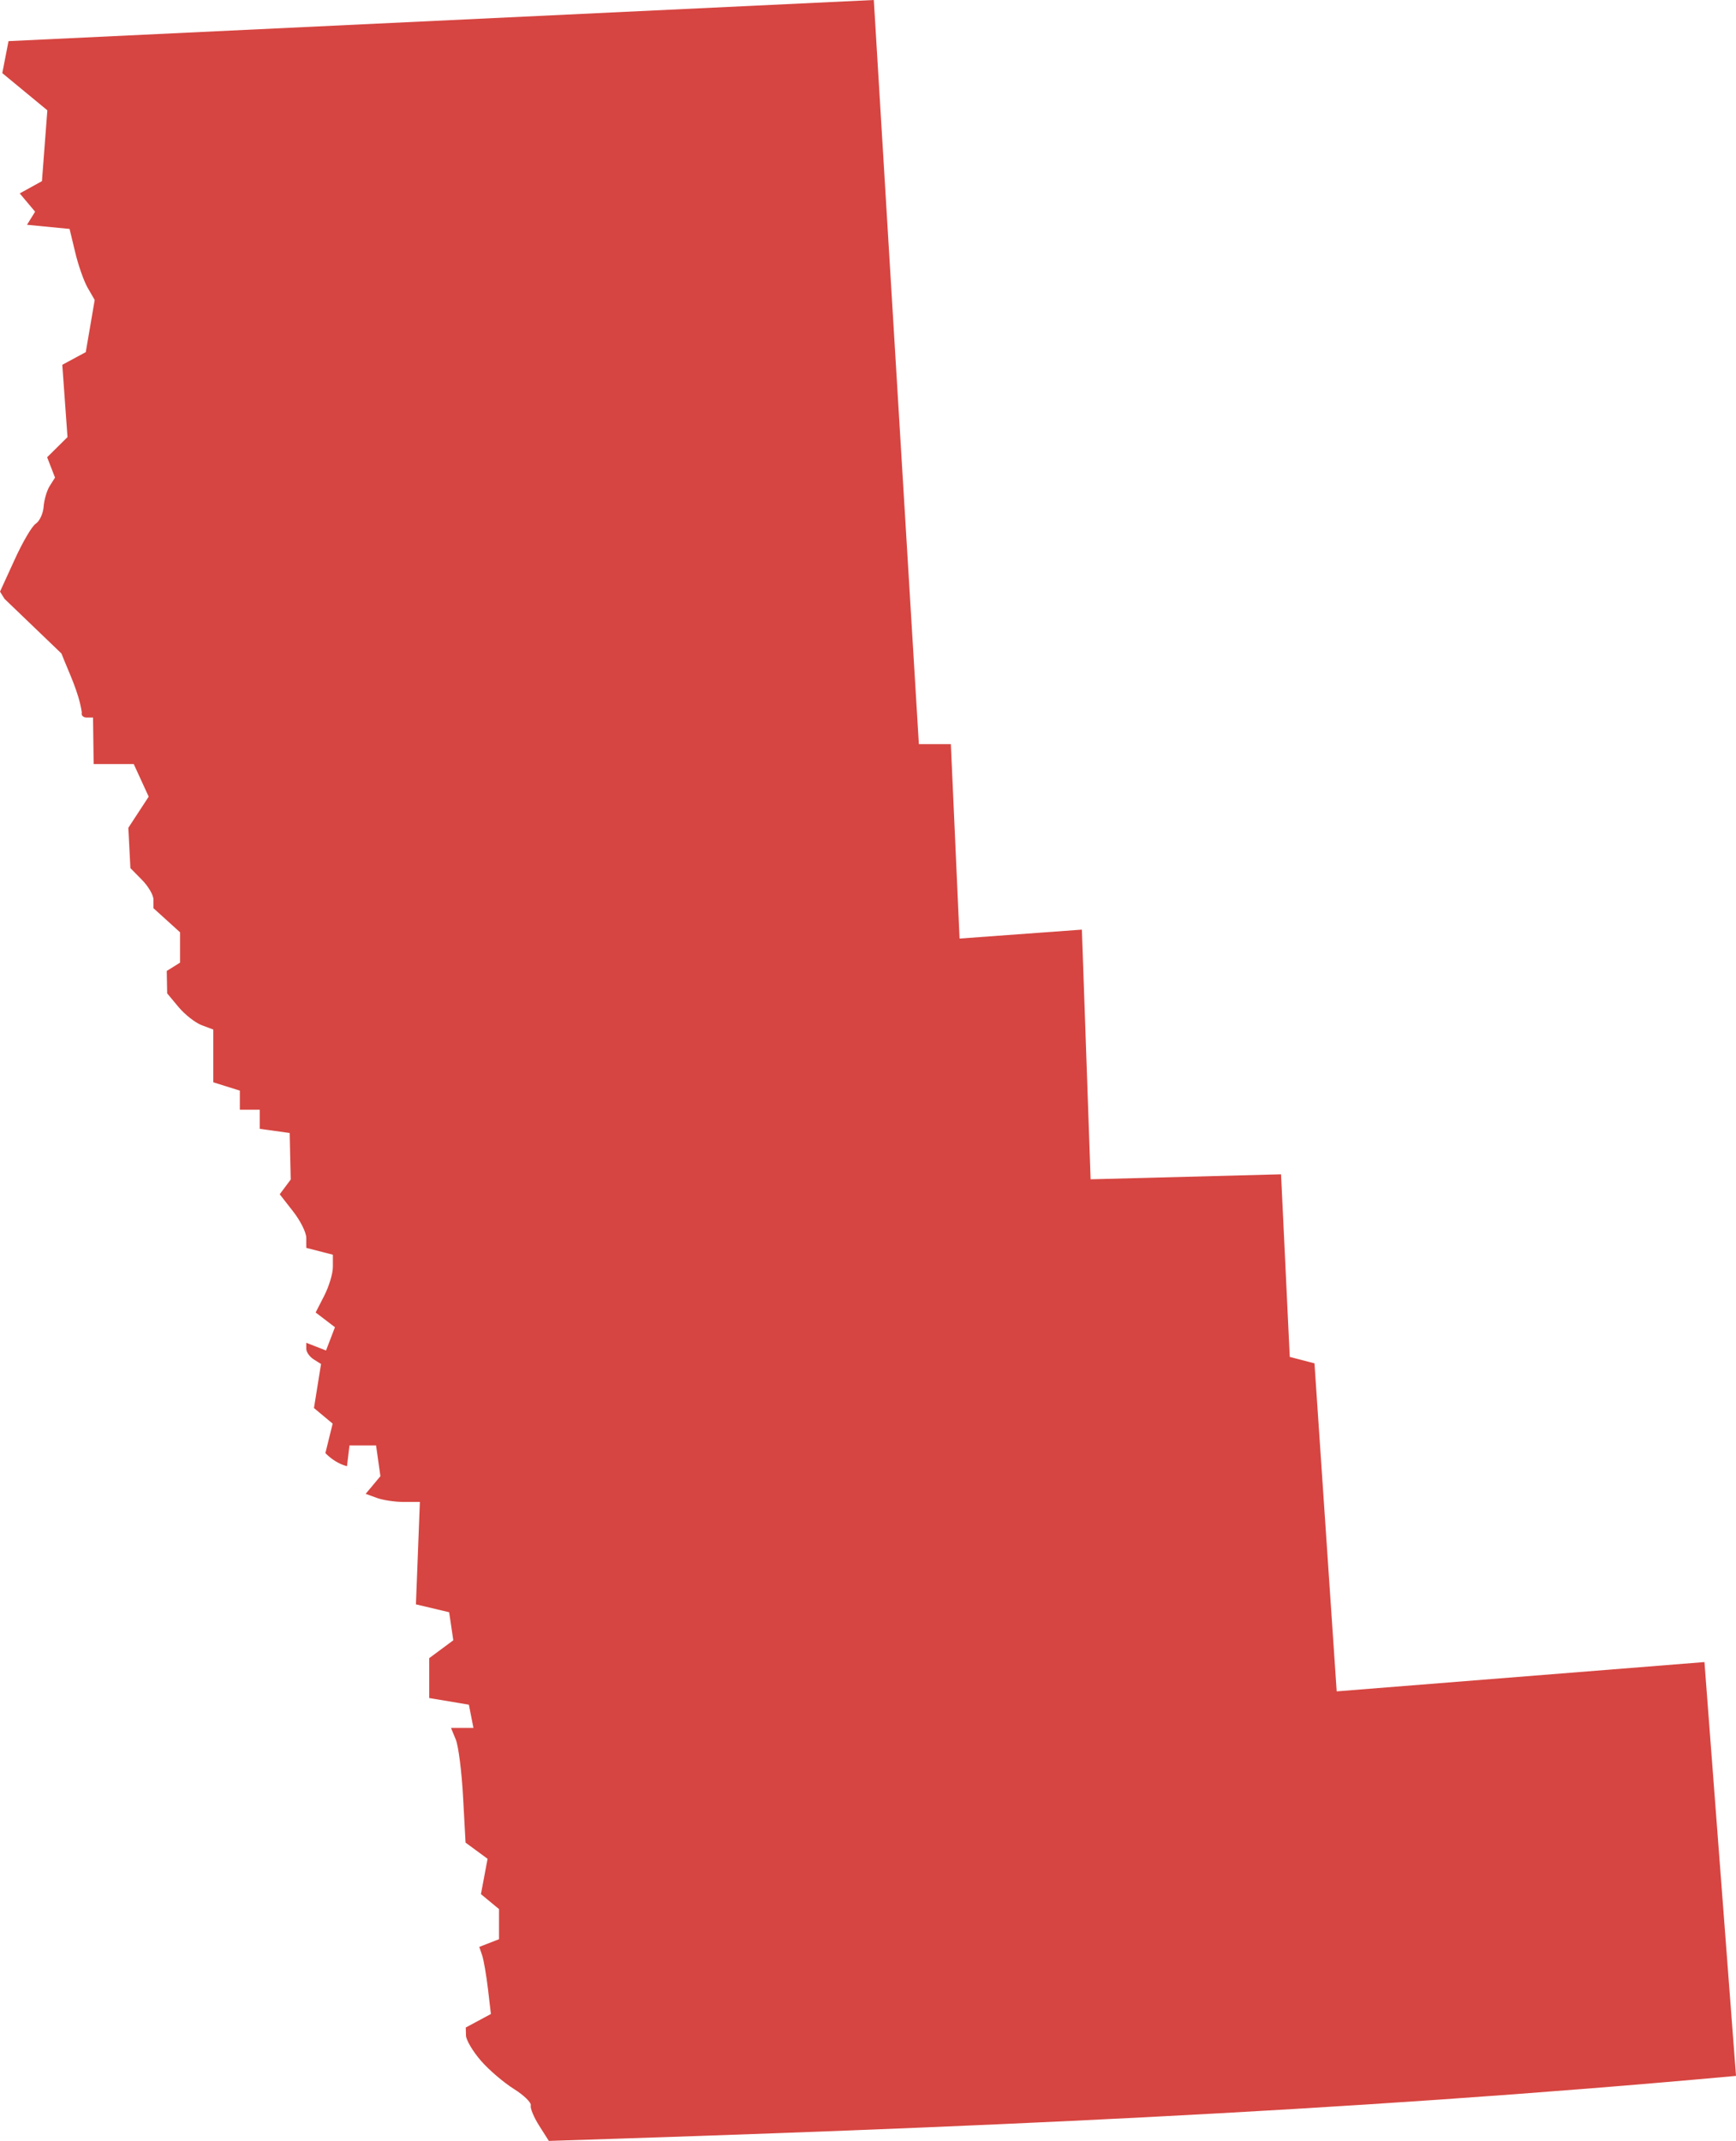<?xml version="1.0" encoding="UTF-8" standalone="no"?>
<svg
   xmlns:dc="http://purl.org/dc/elements/1.1/"
   xmlns:cc="http://creativecommons.org/ns#"
   xmlns:rdf="http://www.w3.org/1999/02/22-rdf-syntax-ns#"
   xmlns:svg="http://www.w3.org/2000/svg"
   xmlns="http://www.w3.org/2000/svg"
   xmlns:sodipodi="http://sodipodi.sourceforge.net/DTD/sodipodi-0.dtd"
   xmlns:inkscape="http://www.inkscape.org/namespaces/inkscape"
   version="1.0"
   width="148.162"
   height="182.651"
   id="svg2"
   sodipodi:docname="IA_5.svg"
   inkscape:version="0.92.2 5c3e80d, 2017-08-06">
  <defs
     id="defs38" />
  <sodipodi:namedview
     pagecolor="#ffffff"
     bordercolor="#666666"
     borderopacity="1"
     objecttolerance="10"
     gridtolerance="10"
     guidetolerance="10"
     inkscape:pageopacity="0"
     inkscape:pageshadow="2"
     inkscape:window-width="640"
     inkscape:window-height="480"
     id="namedview36"
     showgrid="false"
     inkscape:zoom="0.12542268"
     inkscape:cx="-18.424954"
     inkscape:cy="-140.17823"
     inkscape:window-x="0"
     inkscape:window-y="0"
     inkscape:window-maximized="0"
     inkscape:current-layer="svg2" />
  <path
     d="M 74.577,0 0.727,3.509 0.195,6.238 4.041,9.411 3.58,15.454 1.684,16.5 l 1.312,1.56 -0.691,1.117 3.633,0.354 0.478,1.985 c 0.257,1.092 0.734,2.454 1.063,3.031 l 0.603,1.046 -0.762,4.448 -2.003,1.081 0.443,6.168 -1.737,1.719 0.673,1.737 -0.461,0.727 c -0.247,0.399 -0.471,1.192 -0.514,1.772 -0.043,0.58 -0.351,1.23 -0.673,1.436 -0.322,0.205 -1.132,1.592 -1.808,3.084 L 0,50.474 l 0.39,0.62 4.856,4.661 c 0.641,1.655 1.478,3.268 1.737,5.033 -0.072,0.234 0.11,0.425 0.408,0.425 h 0.549 l 0.053,3.97 h 3.421 l 1.276,2.782 -1.737,2.658 0.177,3.438 0.975,0.992 c 0.543,0.543 0.993,1.304 0.993,1.701 v 0.727 l 2.268,2.056 v 2.588 l -1.134,0.709 0.035,1.914 0.975,1.17 c 0.535,0.639 1.421,1.333 1.967,1.542 l 0.992,0.372 v 4.502 l 2.269,0.709 v 1.631 h 1.701 v 1.63 l 2.552,0.354 0.089,3.97 -0.939,1.258 1.134,1.453 c 0.625,0.795 1.134,1.808 1.134,2.269 v 0.851 l 2.269,0.585 v 1.046 c 0,0.575 -0.343,1.684 -0.744,2.463 l -0.727,1.418 1.648,1.258 -0.762,1.985 -1.684,-0.656 v 0.514 c 0,0.284 0.292,0.69 0.638,0.904 l 0.62,0.39 -0.603,3.757 1.595,1.329 -0.62,2.517 c 0.544,0.564 1.214,0.953 1.843,1.117 l 0.213,-1.772 h 2.268 l 0.372,2.623 -1.258,1.506 0.922,0.337 c 0.501,0.192 1.534,0.354 2.304,0.354 h 1.4 l -0.337,8.737 2.836,0.673 0.354,2.393 -2.056,1.524 v 3.403 l 3.385,0.567 0.39,1.985 h -1.914 l 0.408,0.992 c 0.225,0.546 0.505,2.746 0.62,4.891 l 0.213,3.899 1.879,1.382 -0.567,3.013 1.542,1.276 v 2.57 l -1.684,0.656 0.248,0.727 c 0.133,0.402 0.356,1.695 0.496,2.871 l 0.248,2.127 -2.144,1.152 0.018,0.691 c 0.011,0.379 0.585,1.348 1.276,2.144 0.691,0.797 1.962,1.875 2.818,2.41 0.856,0.535 1.5,1.172 1.436,1.4 -0.064,0.228 0.253,1 0.709,1.719 l 0.833,1.311 c 34.637,-1.096 67.439,-2.447 101.321,-5.547 l -2.694,-35.304 -31.387,2.499 -1.896,-27.984 -2.109,-0.549 -0.744,-15.578 -16.252,0.425 L 92.335,79.309 81.897,80.071 81.152,63.483 h -2.729 z"
     style="fill:#D64541;fill-opacity:1"
     id="IA_5"
     inkscape:connector-curvature="0" />
</svg>
